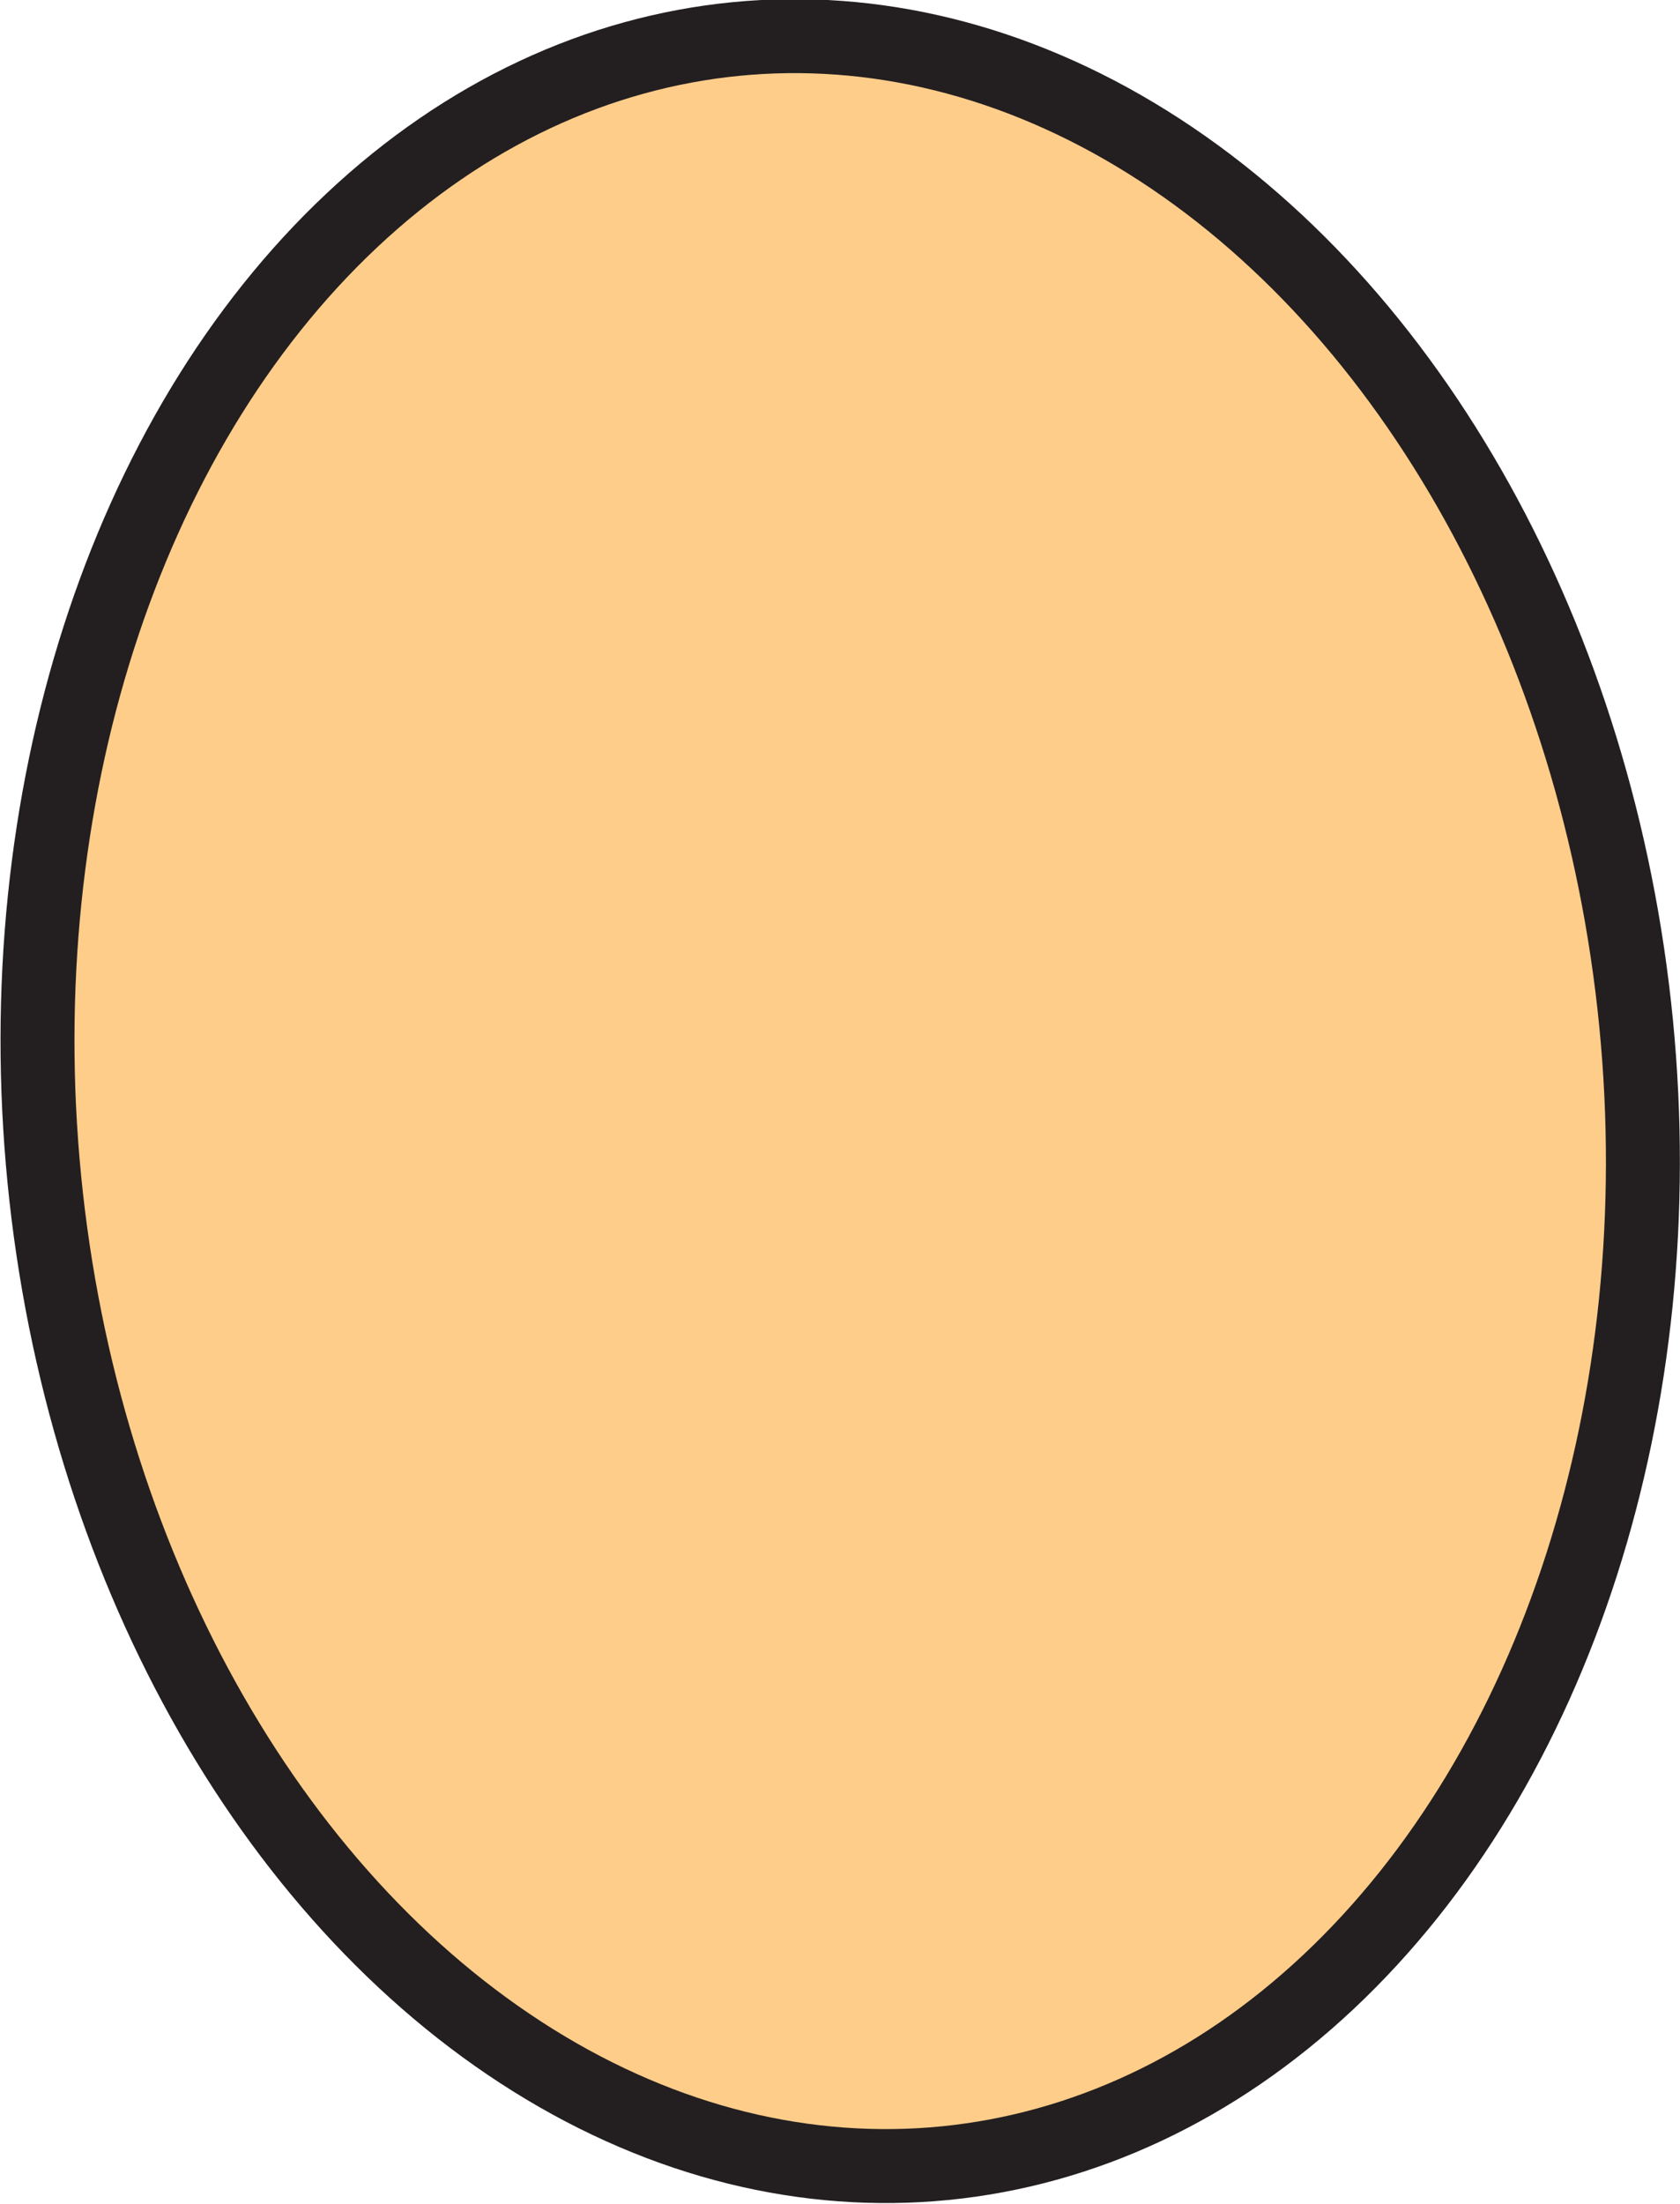 <?xml version="1.0" encoding="iso-8859-1"?>
<!-- Generator: Adobe Illustrator 16.0.0, SVG Export Plug-In . SVG Version: 6.00 Build 0)  -->
<!DOCTYPE svg PUBLIC "-//W3C//DTD SVG 1.1//EN" "http://www.w3.org/Graphics/SVG/1.1/DTD/svg11.dtd">
<svg version="1.1" id="Layer_1" xmlns="http://www.w3.org/2000/svg" xmlns:xlink="http://www.w3.org/1999/xlink" x="0px" y="0px"
	 width="3.18px" height="4.171px" viewBox="0 0 3.18 4.171" style="enable-background:new 0 0 3.18 4.171;" xml:space="preserve">
<g>
	
		<ellipse transform="matrix(0.995 -0.098 0.098 0.995 -0.196 0.165)" style="fill:#FFCD8A;stroke:#231F20;stroke-width:0.14;stroke-linecap:round;stroke-linejoin:round;" cx="1.59" cy="2.085" rx="1.514" ry="2.02"/>
</g>
</svg>
